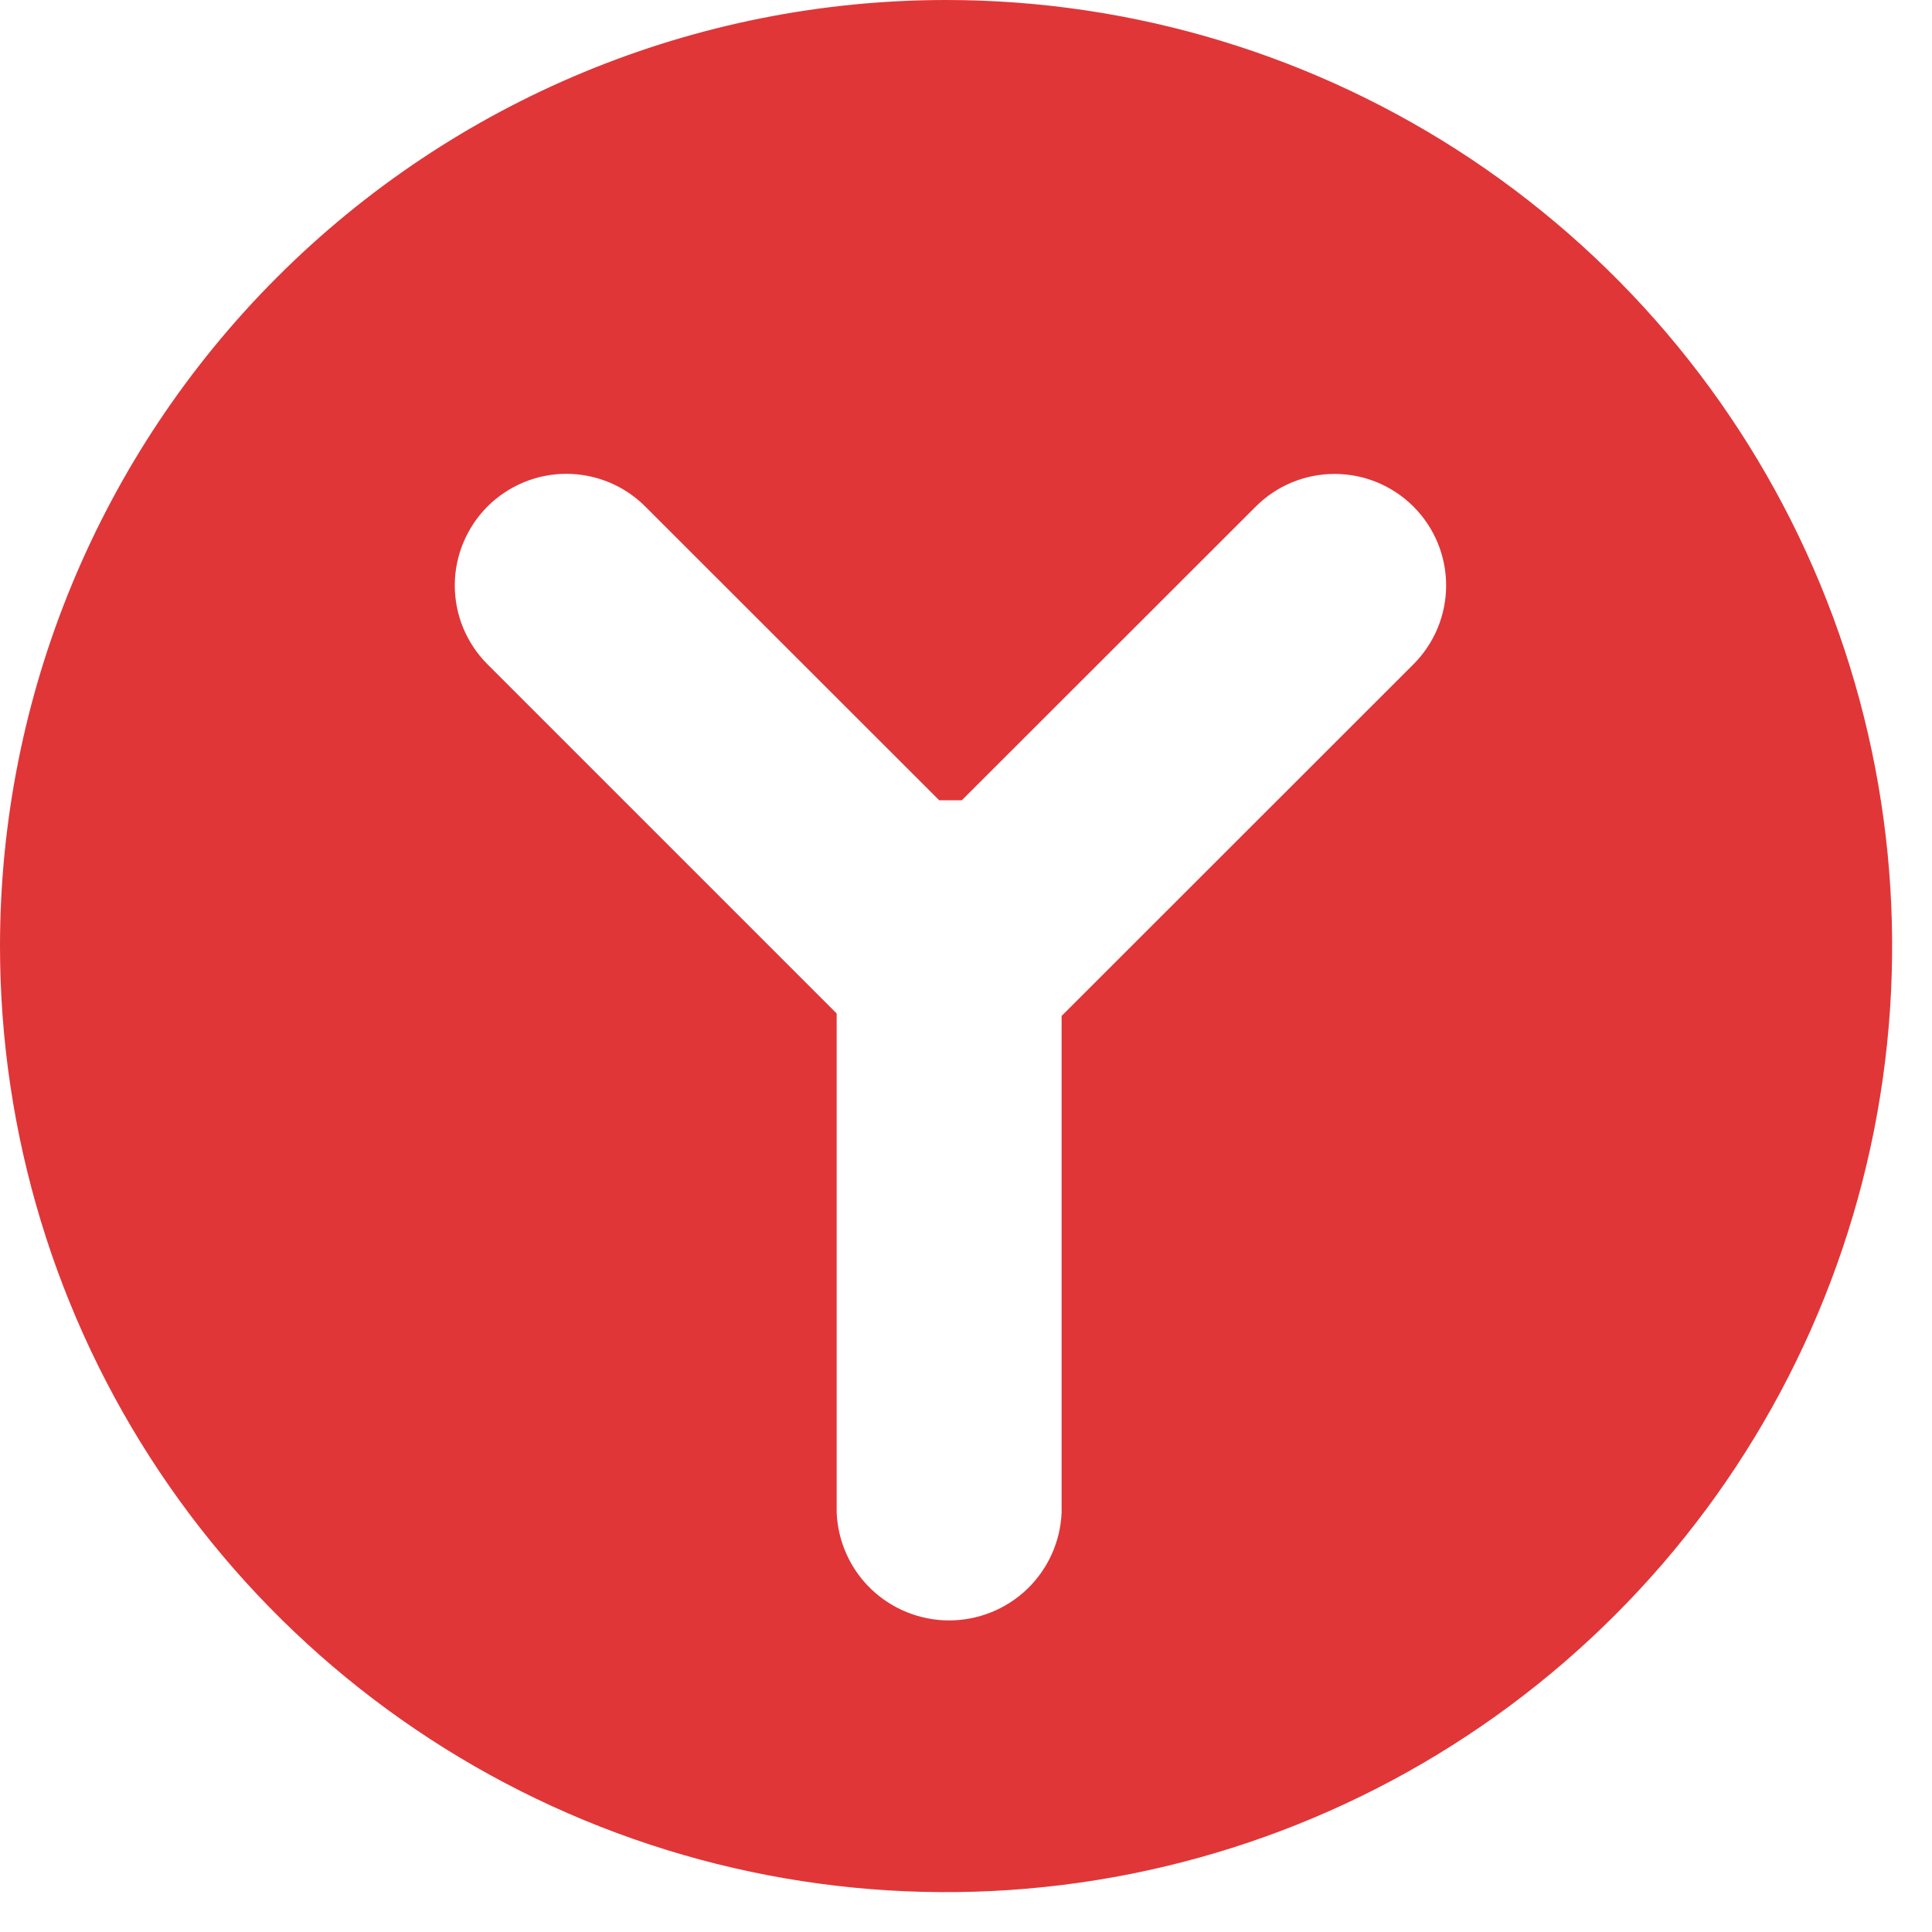 <svg width="33" height="33" viewBox="0 0 33 33" fill="none" xmlns="http://www.w3.org/2000/svg">
<path d="M16.16 0C19.355 6.16056e-08 22.48 0.948 25.137 2.723C27.794 4.499 29.866 7.022 31.089 9.975C32.312 12.928 32.632 16.176 32.009 19.311C31.386 22.446 29.847 25.325 27.587 27.585C25.328 29.845 22.449 31.384 19.314 32.008C16.18 32.632 12.931 32.313 9.978 31.09C7.025 29.867 4.501 27.797 2.725 25.14C0.949 22.483 0.001 19.359 0 16.163C-8.25872e-08 11.877 1.702 7.766 4.733 4.735C7.763 1.704 11.873 0.001 16.16 0ZM24.143 11.346C24.5 10.989 24.701 10.505 24.701 9.999C24.701 9.494 24.5 9.01 24.143 8.653C23.785 8.295 23.301 8.095 22.796 8.095C22.291 8.095 21.806 8.295 21.449 8.653L16.429 13.669H16.042L11.023 8.653C10.846 8.475 10.636 8.335 10.405 8.239C10.173 8.143 9.926 8.094 9.675 8.093C9.425 8.093 9.177 8.142 8.946 8.238C8.715 8.334 8.504 8.474 8.327 8.651C8.15 8.828 8.01 9.038 7.914 9.269C7.818 9.5 7.768 9.748 7.768 9.998C7.768 10.249 7.817 10.496 7.913 10.728C8.009 10.959 8.149 11.169 8.326 11.346L14.291 17.311V25.834C14.311 26.33 14.522 26.799 14.88 27.143C15.238 27.486 15.716 27.678 16.212 27.678C16.708 27.678 17.186 27.486 17.544 27.143C17.902 26.799 18.113 26.33 18.133 25.834V17.353L24.143 11.346Z" fill="#E03638"/>
</svg>
